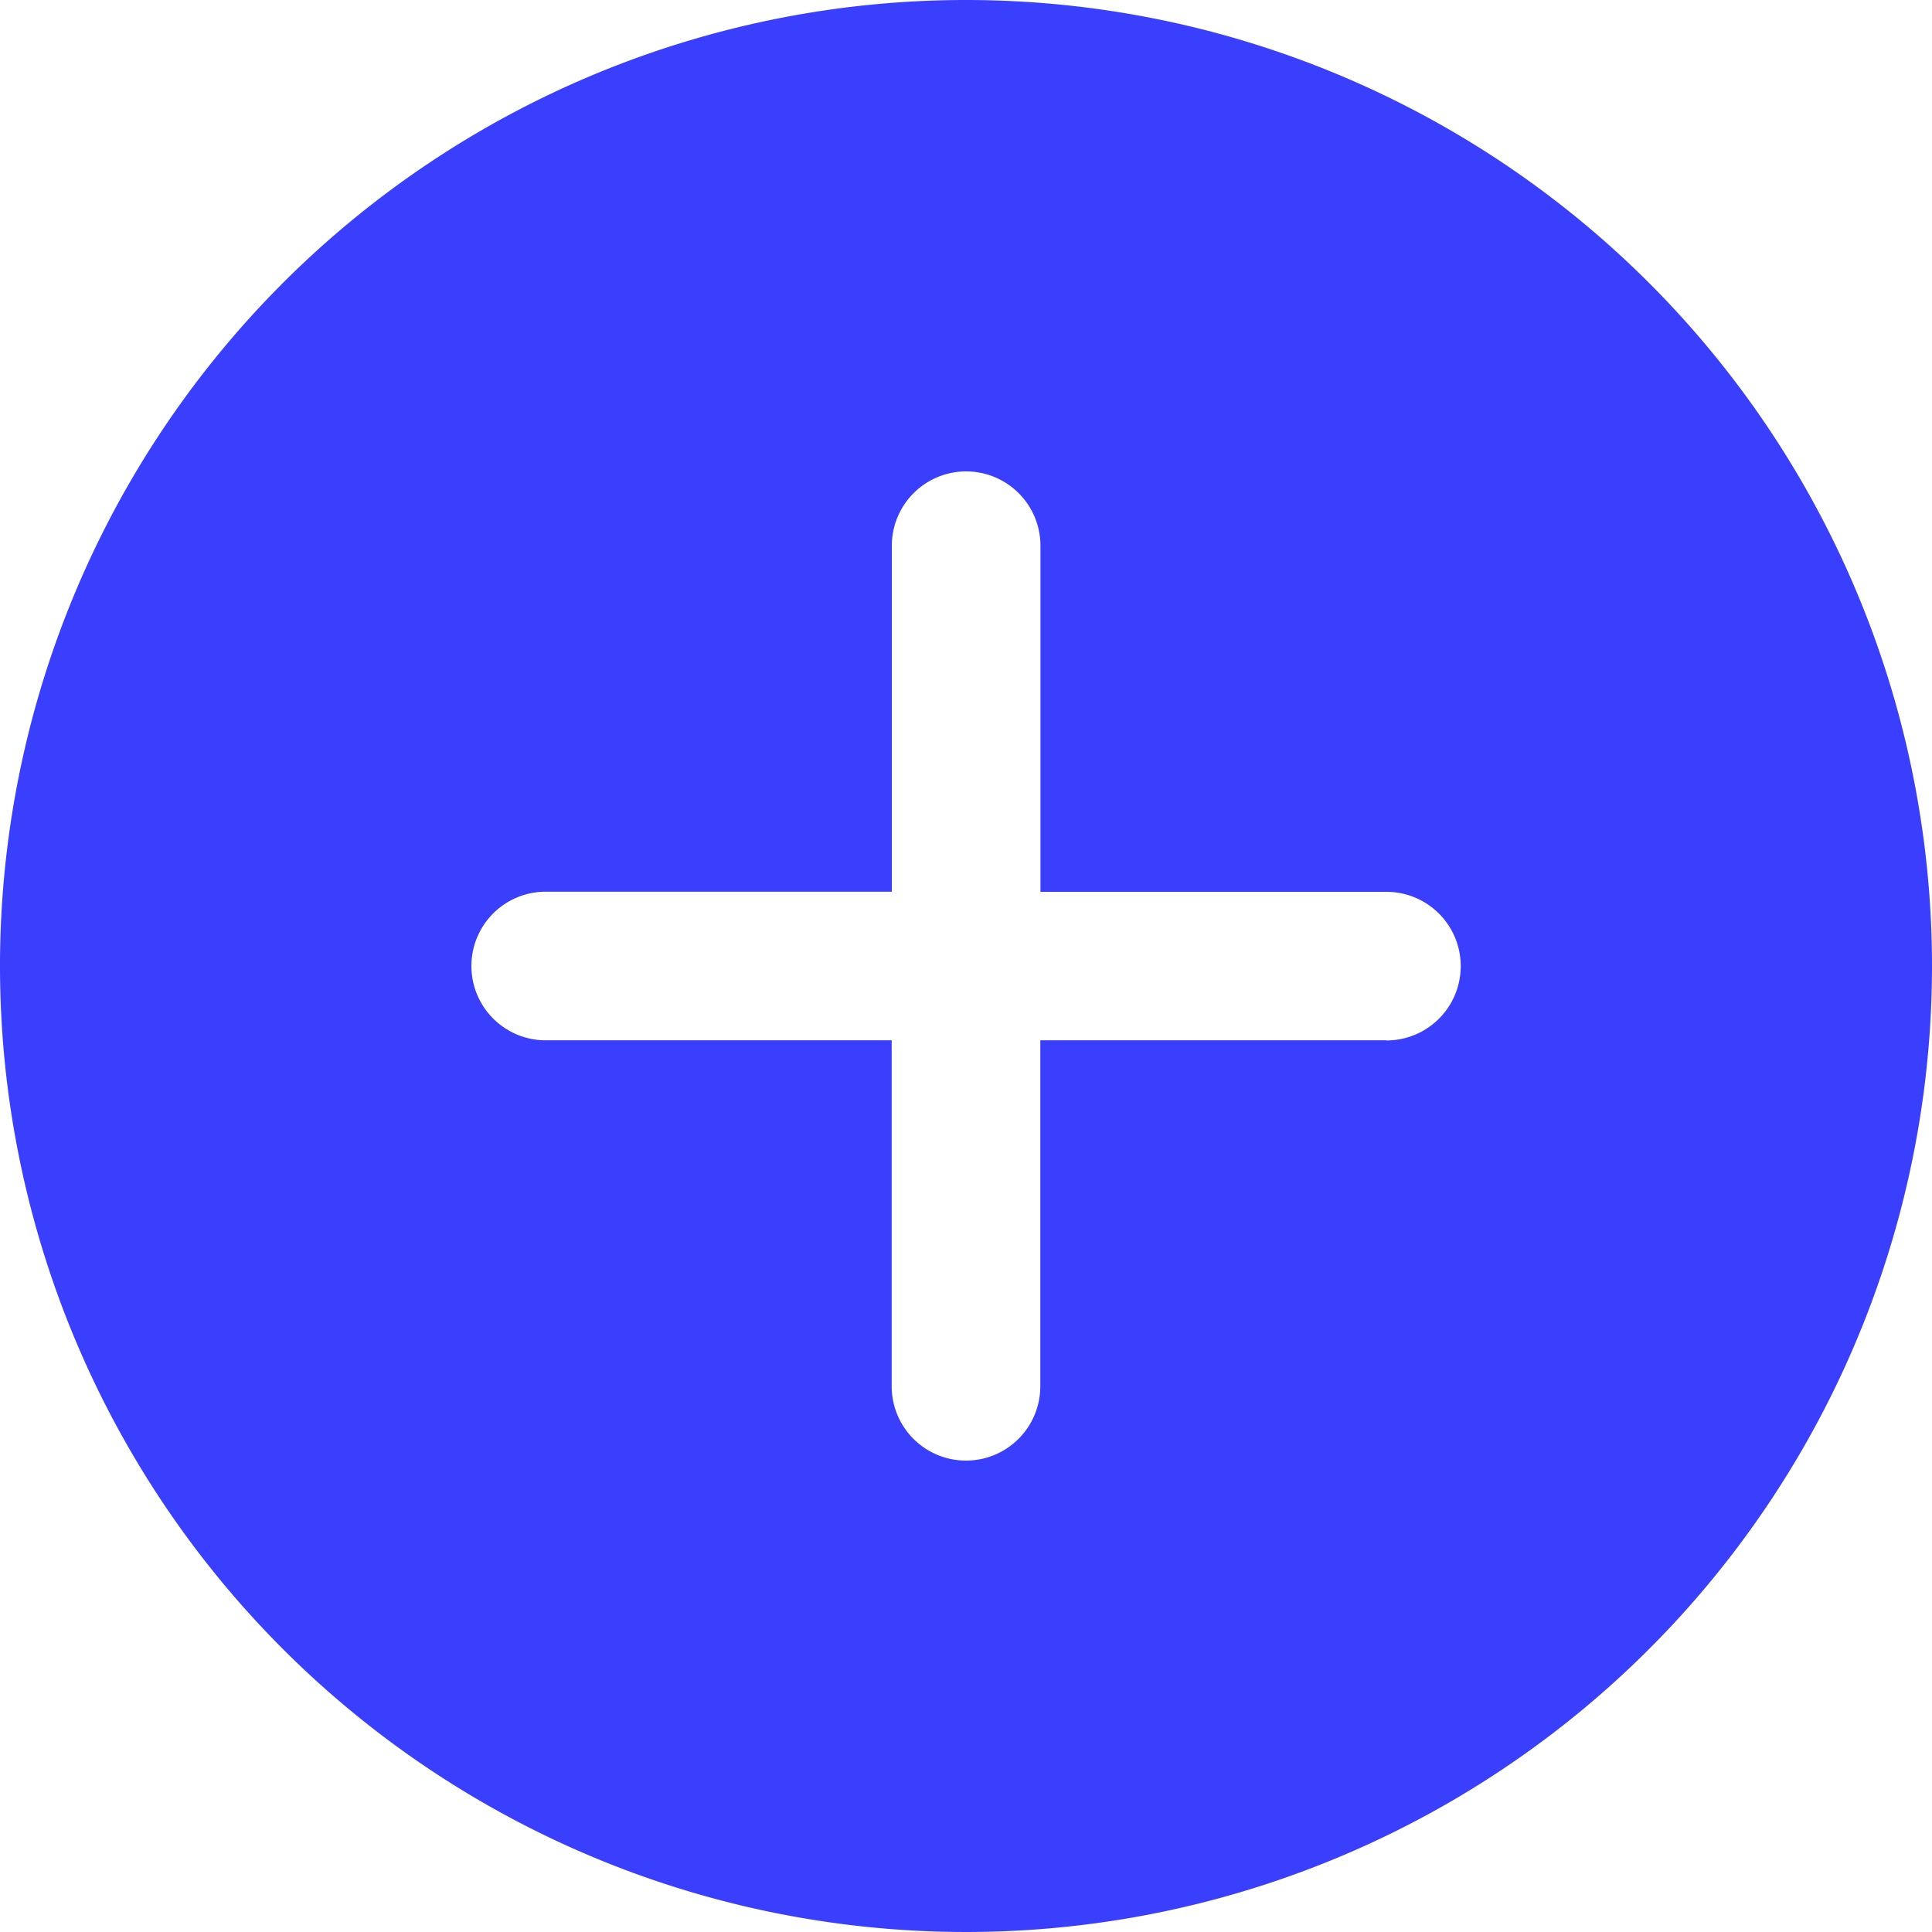 <svg xmlns="http://www.w3.org/2000/svg" width="28" height="28" viewBox="0 0 28 28">
  <path id="Icon_ionic-ios-add-circle" data-name="Icon ionic-ios-add-circle" d="M17.375,3.375a14,14,0,1,0,14,14A14,14,0,0,0,17.375,3.375Zm6.091,15.077H18.452v5.014a1.077,1.077,0,0,1-2.154,0V18.452H11.284a1.077,1.077,0,1,1,0-2.154H16.3V11.284a1.077,1.077,0,1,1,2.154,0V16.3h5.014a1.077,1.077,0,1,1,0,2.154Z" transform="translate(-3.375 -3.375)" fill="#3a3ffe"/>
</svg>
